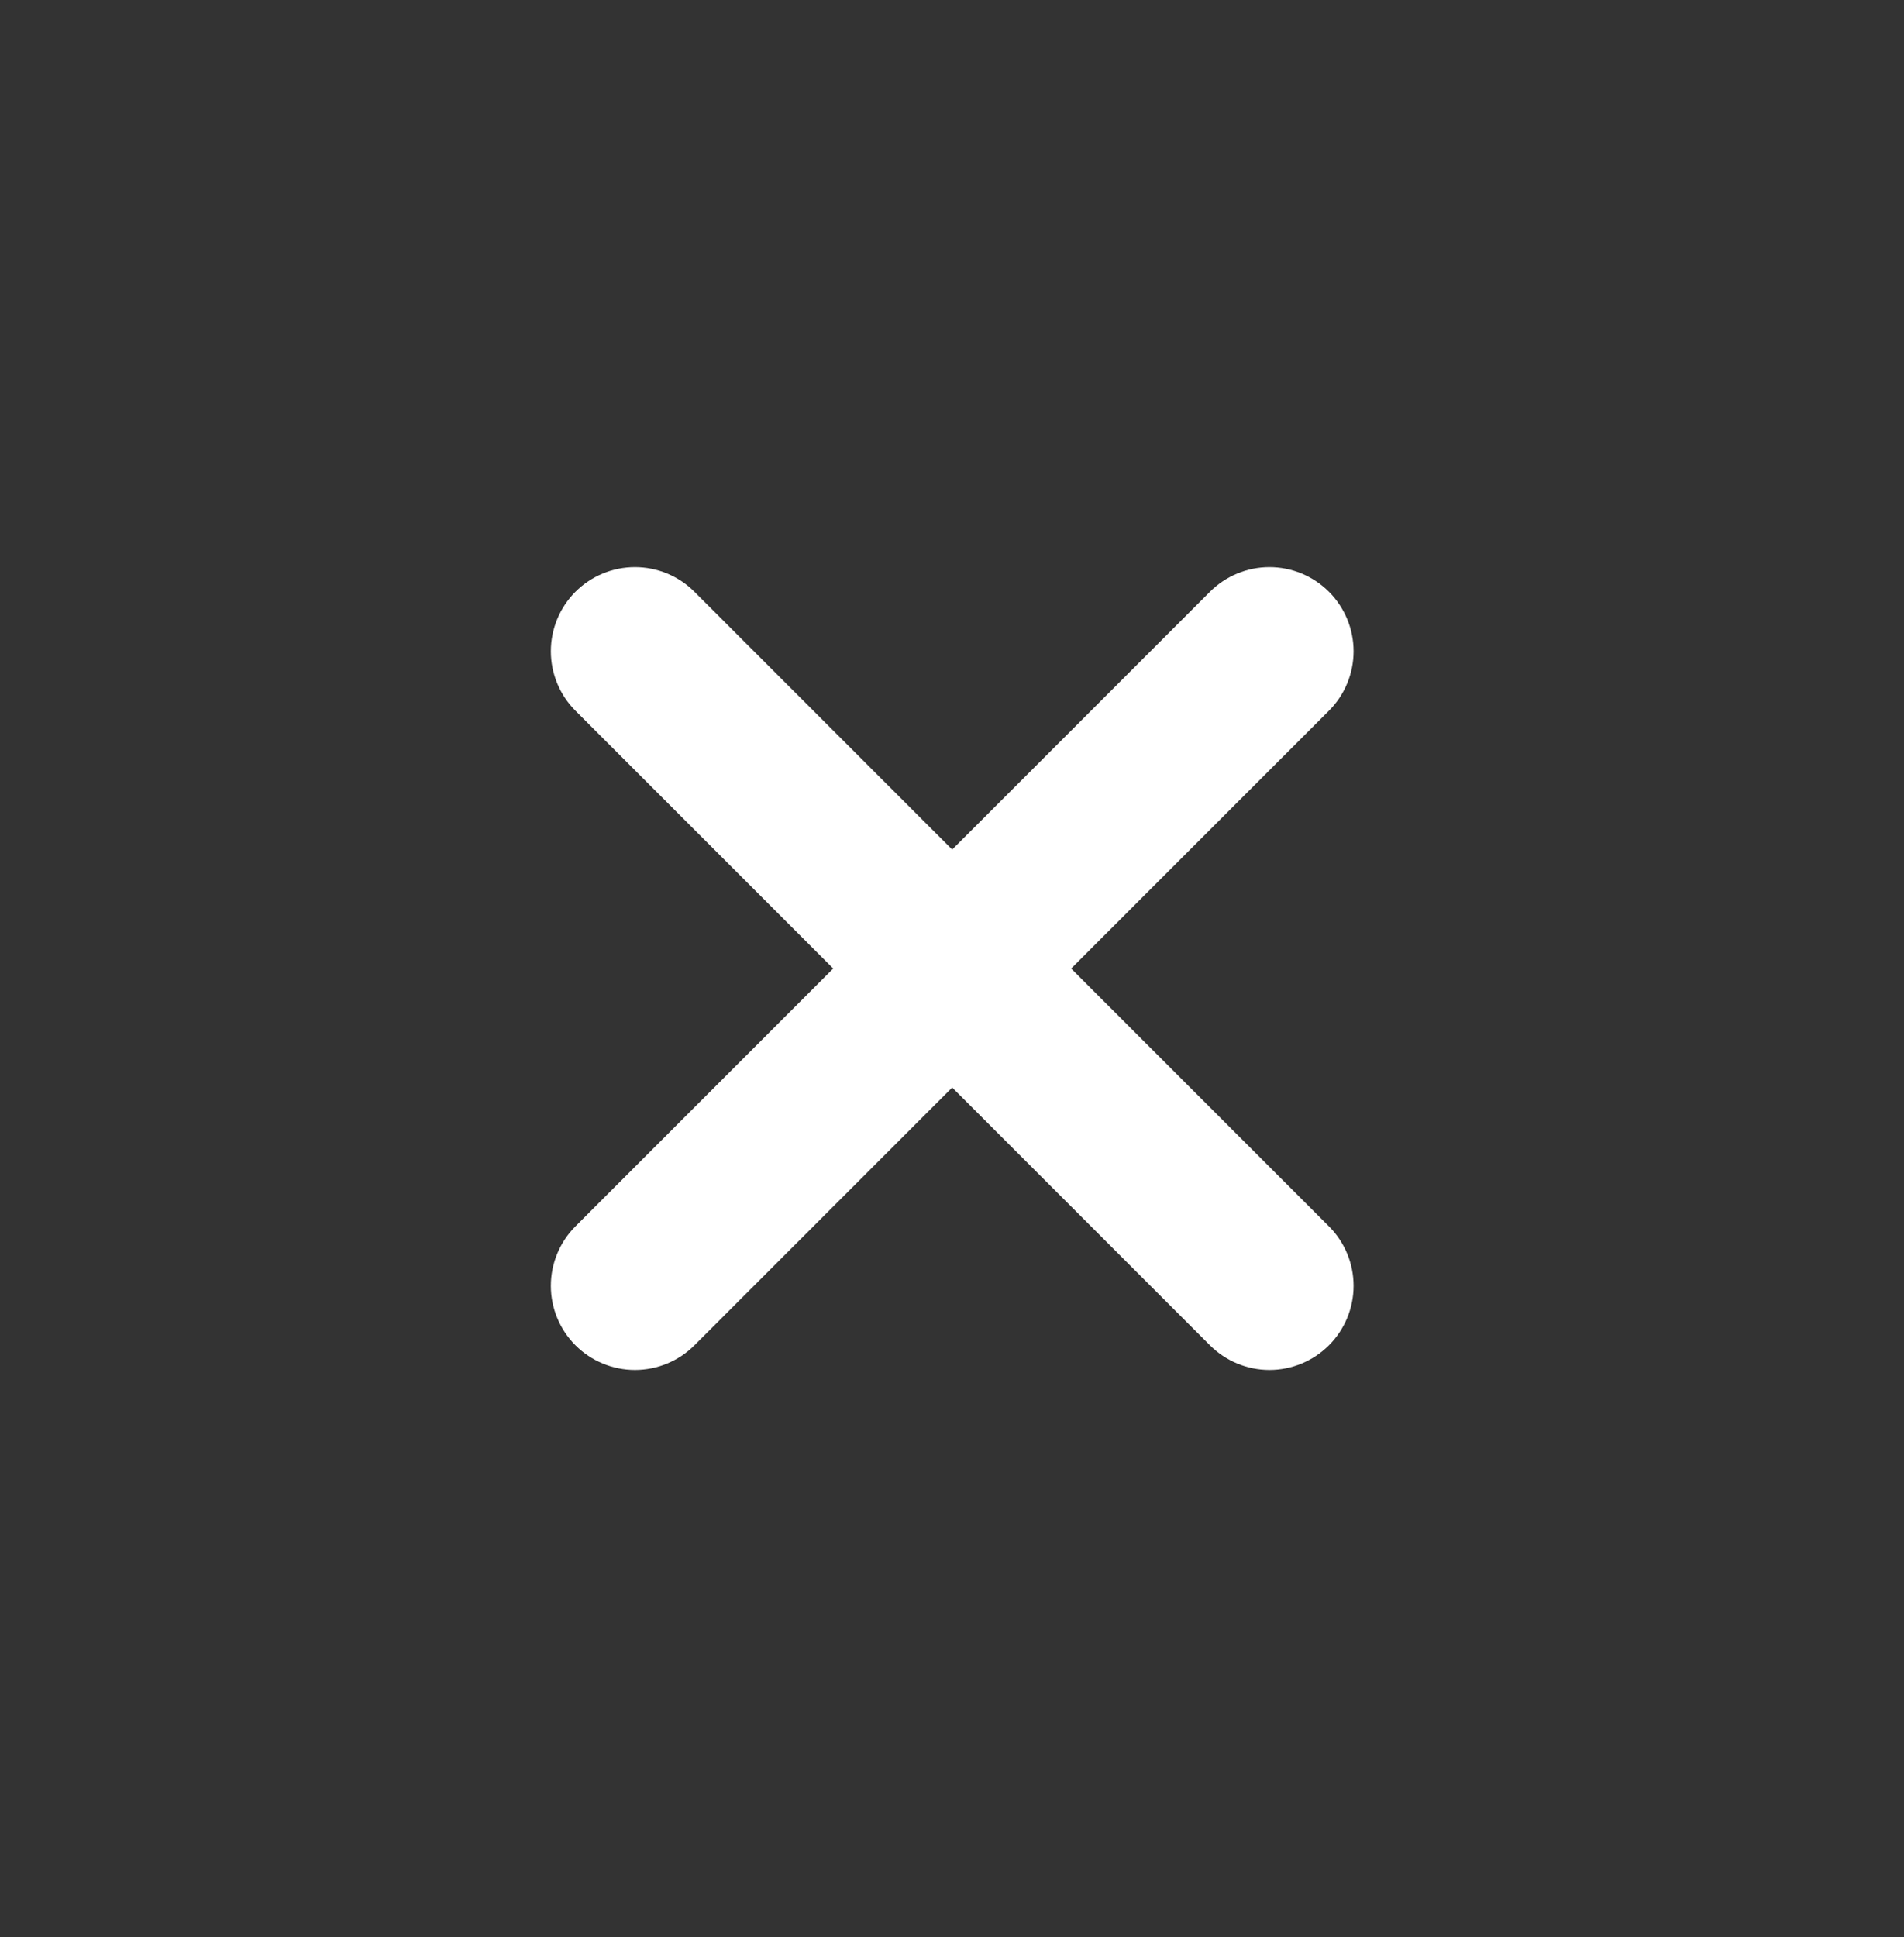 <svg width="58" height="59" viewBox="0 0 58 59" fill="none" xmlns="http://www.w3.org/2000/svg">
<rect x="0" y="0" width="58" height="59" fill="#333333" stroke="none"/>
<path d="M36.858 40.976C37.339 41.456 37.99 41.726 38.67 41.726C39.35 41.726 40.001 41.456 40.482 40.976C40.962 40.495 41.233 39.843 41.233 39.164C41.233 38.484 40.962 37.832 40.482 37.352L32.63 29.5L40.482 21.648C40.962 21.168 41.233 20.516 41.233 19.836C41.233 19.157 40.962 18.505 40.482 18.024C40.001 17.544 39.35 17.274 38.67 17.274C37.99 17.274 37.339 17.544 36.858 18.024L29.006 25.876L21.154 18.024C20.674 17.544 20.022 17.274 19.342 17.274C18.663 17.274 18.011 17.544 17.53 18.024C17.05 18.505 16.78 19.157 16.78 19.836C16.78 20.516 17.05 21.168 17.53 21.648L25.382 29.5L17.53 37.352C17.05 37.832 16.78 38.484 16.78 39.164C16.78 39.843 17.05 40.495 17.53 40.976C18.011 41.456 18.663 41.726 19.342 41.726C20.022 41.726 20.674 41.456 21.154 40.976L29.006 33.124L36.858 40.976Z" fill="white"/>
</svg>
